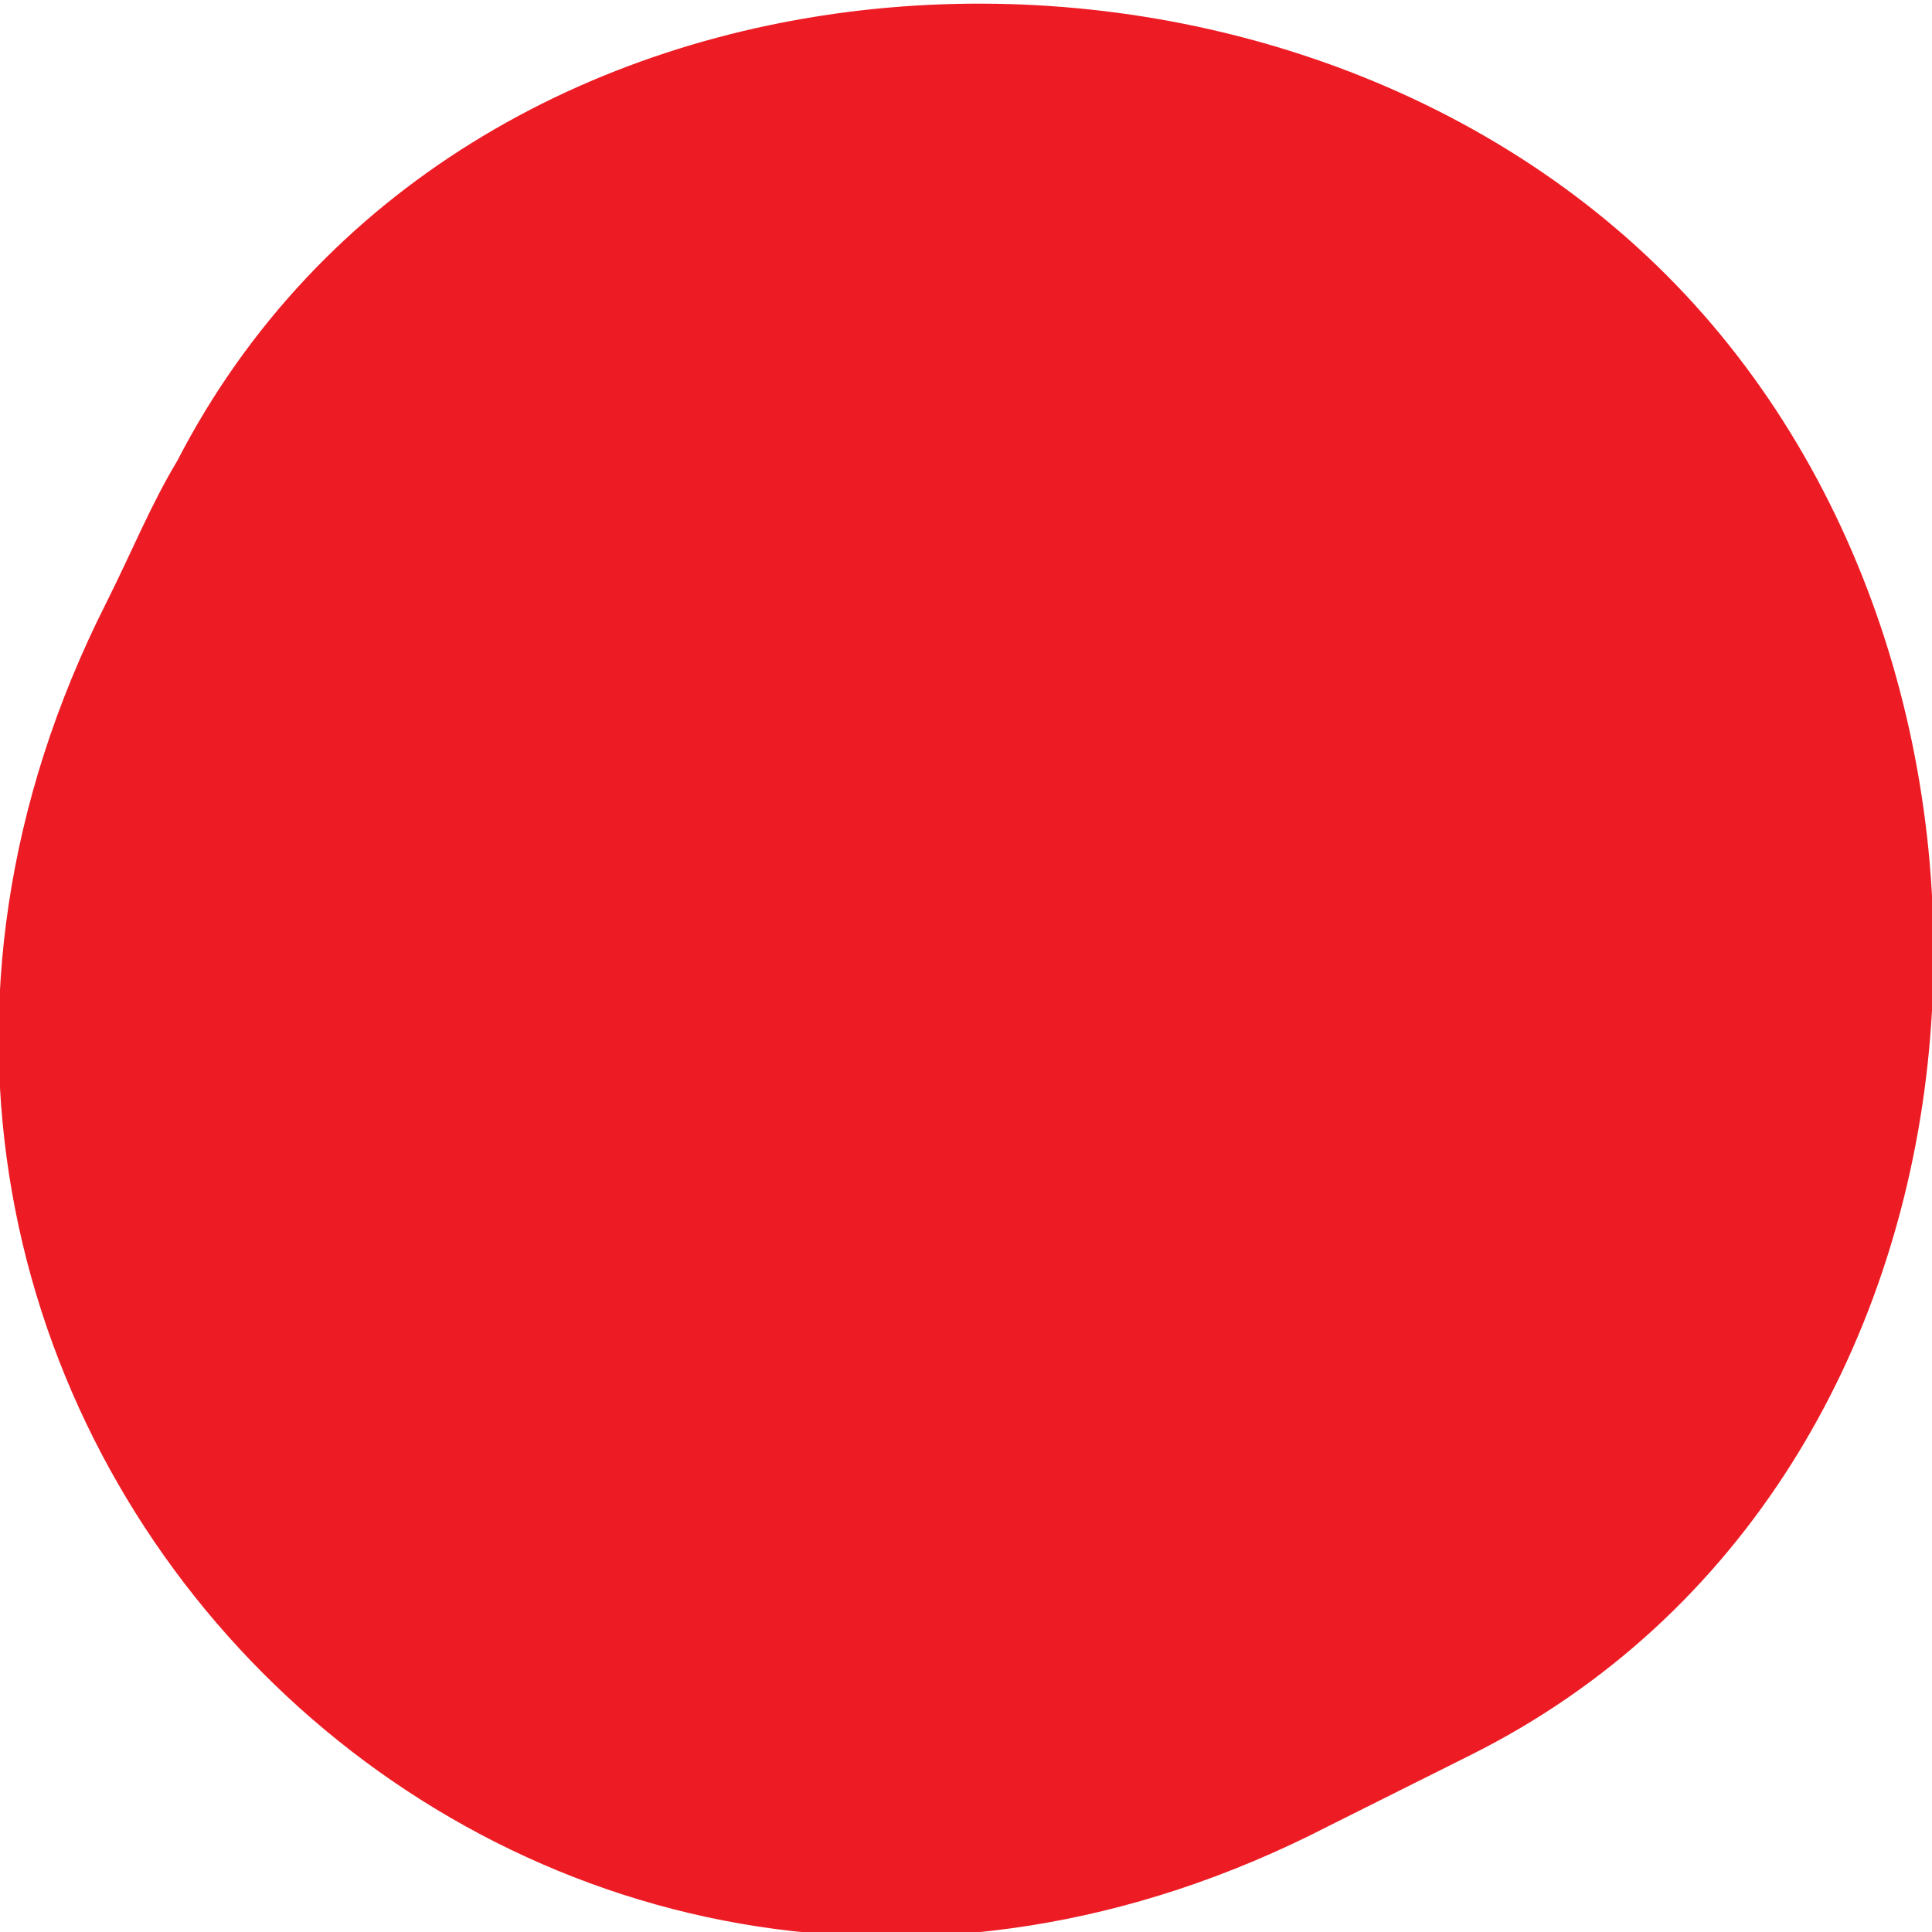 <?xml version="1.0" encoding="UTF-8"?>
<svg id="_Шар_2" data-name="Шар 2" xmlns="http://www.w3.org/2000/svg" viewBox="0 0 2.18 2.18">
  <defs>
    <style>
      .cls-1 {
        fill: #ed1c24;
      }
    </style>
  </defs>
  <g id="_Шар_1-2" data-name="Шар 1">
    <path class="cls-1" d="M1.5,2.06l.16-.08c.62-.31,.68-1.21,.22-1.67S.52-.1,.2,.52c-.03,.05-.05,.1-.08,.16-.46,.91,.47,1.85,1.38,1.38h0Z"/>
  </g>
</svg>